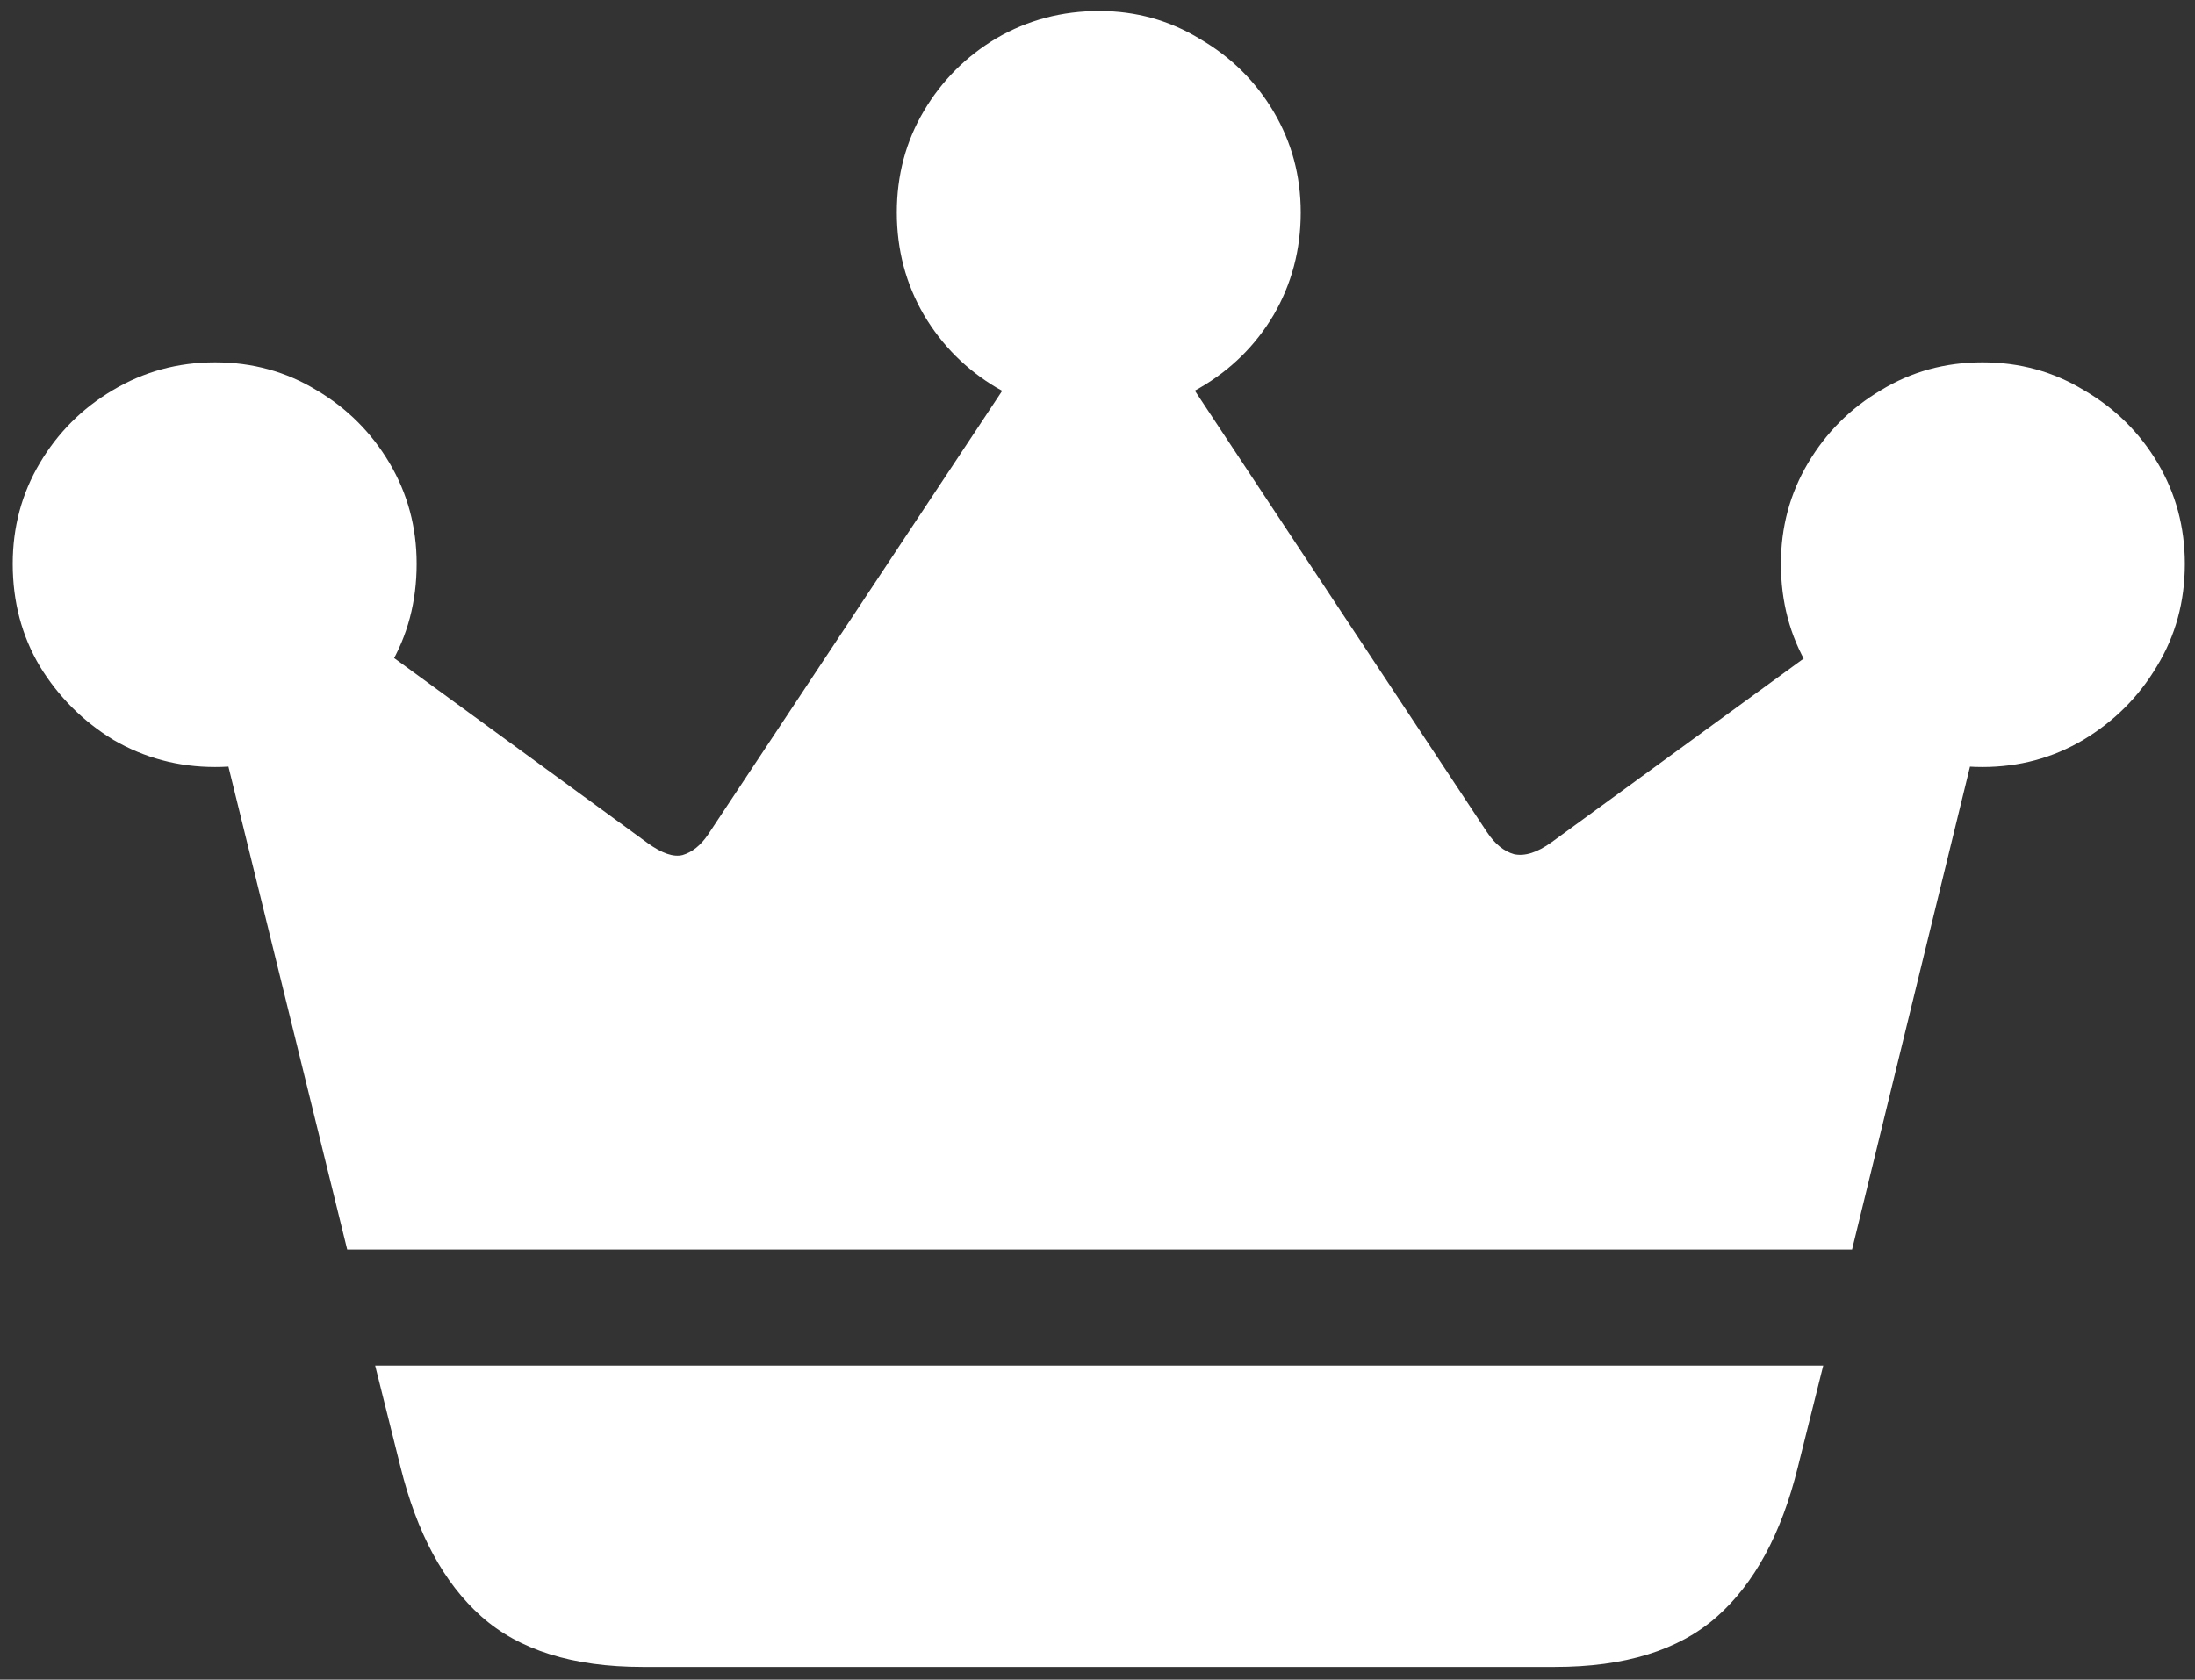 <svg width="162" height="124" viewBox="0 0 162 124" fill="none" xmlns="http://www.w3.org/2000/svg">
<rect x="0" y="0" width="162" height="124" fill="#333333" stroke="none"/>
<path d="M27.688 100.812L29.562 108.312C30.771 113.188 32.75 116.854 35.5 119.312C38.292 121.812 42.271 123.062 47.438 123.062H114.75C119.917 123.062 123.896 121.833 126.688 119.375C129.479 116.917 131.479 113.229 132.688 108.312L134.562 100.812H27.688ZM25.625 92.25H136.688L148.438 44.125L143.312 41.188L114.5 62.188C113.458 62.938 112.542 63.229 111.75 63.062C111 62.854 110.333 62.312 109.75 61.438L82.625 20.438L79.625 20.312L52.25 61.625C51.708 62.417 51.083 62.917 50.375 63.125C49.708 63.292 48.854 63 47.812 62.25L19.562 41.625L13.562 43.188L25.625 92.25ZM15.875 56.625C18.625 56.625 21.125 55.958 23.375 54.625C25.625 53.25 27.417 51.438 28.75 49.188C30.083 46.938 30.75 44.417 30.75 41.625C30.75 38.917 30.083 36.438 28.75 34.188C27.417 31.938 25.625 30.146 23.375 28.812C21.125 27.438 18.625 26.75 15.875 26.75C13.125 26.75 10.604 27.438 8.312 28.812C6.062 30.146 4.271 31.938 2.938 34.188C1.604 36.438 0.938 38.917 0.938 41.625C0.938 44.417 1.604 46.938 2.938 49.188C4.312 51.438 6.125 53.25 8.375 54.625C10.667 55.958 13.167 56.625 15.875 56.625ZM81.125 30.625C83.833 30.625 86.312 29.958 88.562 28.625C90.854 27.292 92.667 25.5 94 23.25C95.333 20.958 96 18.438 96 15.688C96 12.979 95.333 10.5 94 8.25C92.667 6 90.854 4.208 88.562 2.875C86.312 1.5 83.833 0.812 81.125 0.812C78.375 0.812 75.854 1.479 73.562 2.812C71.312 4.146 69.521 5.938 68.188 8.188C66.854 10.438 66.188 12.938 66.188 15.688C66.188 18.438 66.854 20.958 68.188 23.25C69.521 25.5 71.312 27.292 73.562 28.625C75.854 29.958 78.375 30.625 81.125 30.625ZM146.312 56.625C149.021 56.625 151.5 55.958 153.75 54.625C156.042 53.25 157.854 51.438 159.188 49.188C160.562 46.938 161.25 44.417 161.25 41.625C161.25 38.917 160.583 36.438 159.25 34.188C157.917 31.938 156.104 30.146 153.812 28.812C151.562 27.438 149.062 26.75 146.312 26.75C143.562 26.75 141.062 27.438 138.812 28.812C136.562 30.146 134.771 31.938 133.438 34.188C132.104 36.438 131.438 38.917 131.438 41.625C131.438 44.417 132.104 46.938 133.438 49.188C134.771 51.438 136.562 53.25 138.812 54.625C141.062 55.958 143.562 56.625 146.312 56.625Z" fill="white"/>
</svg>
